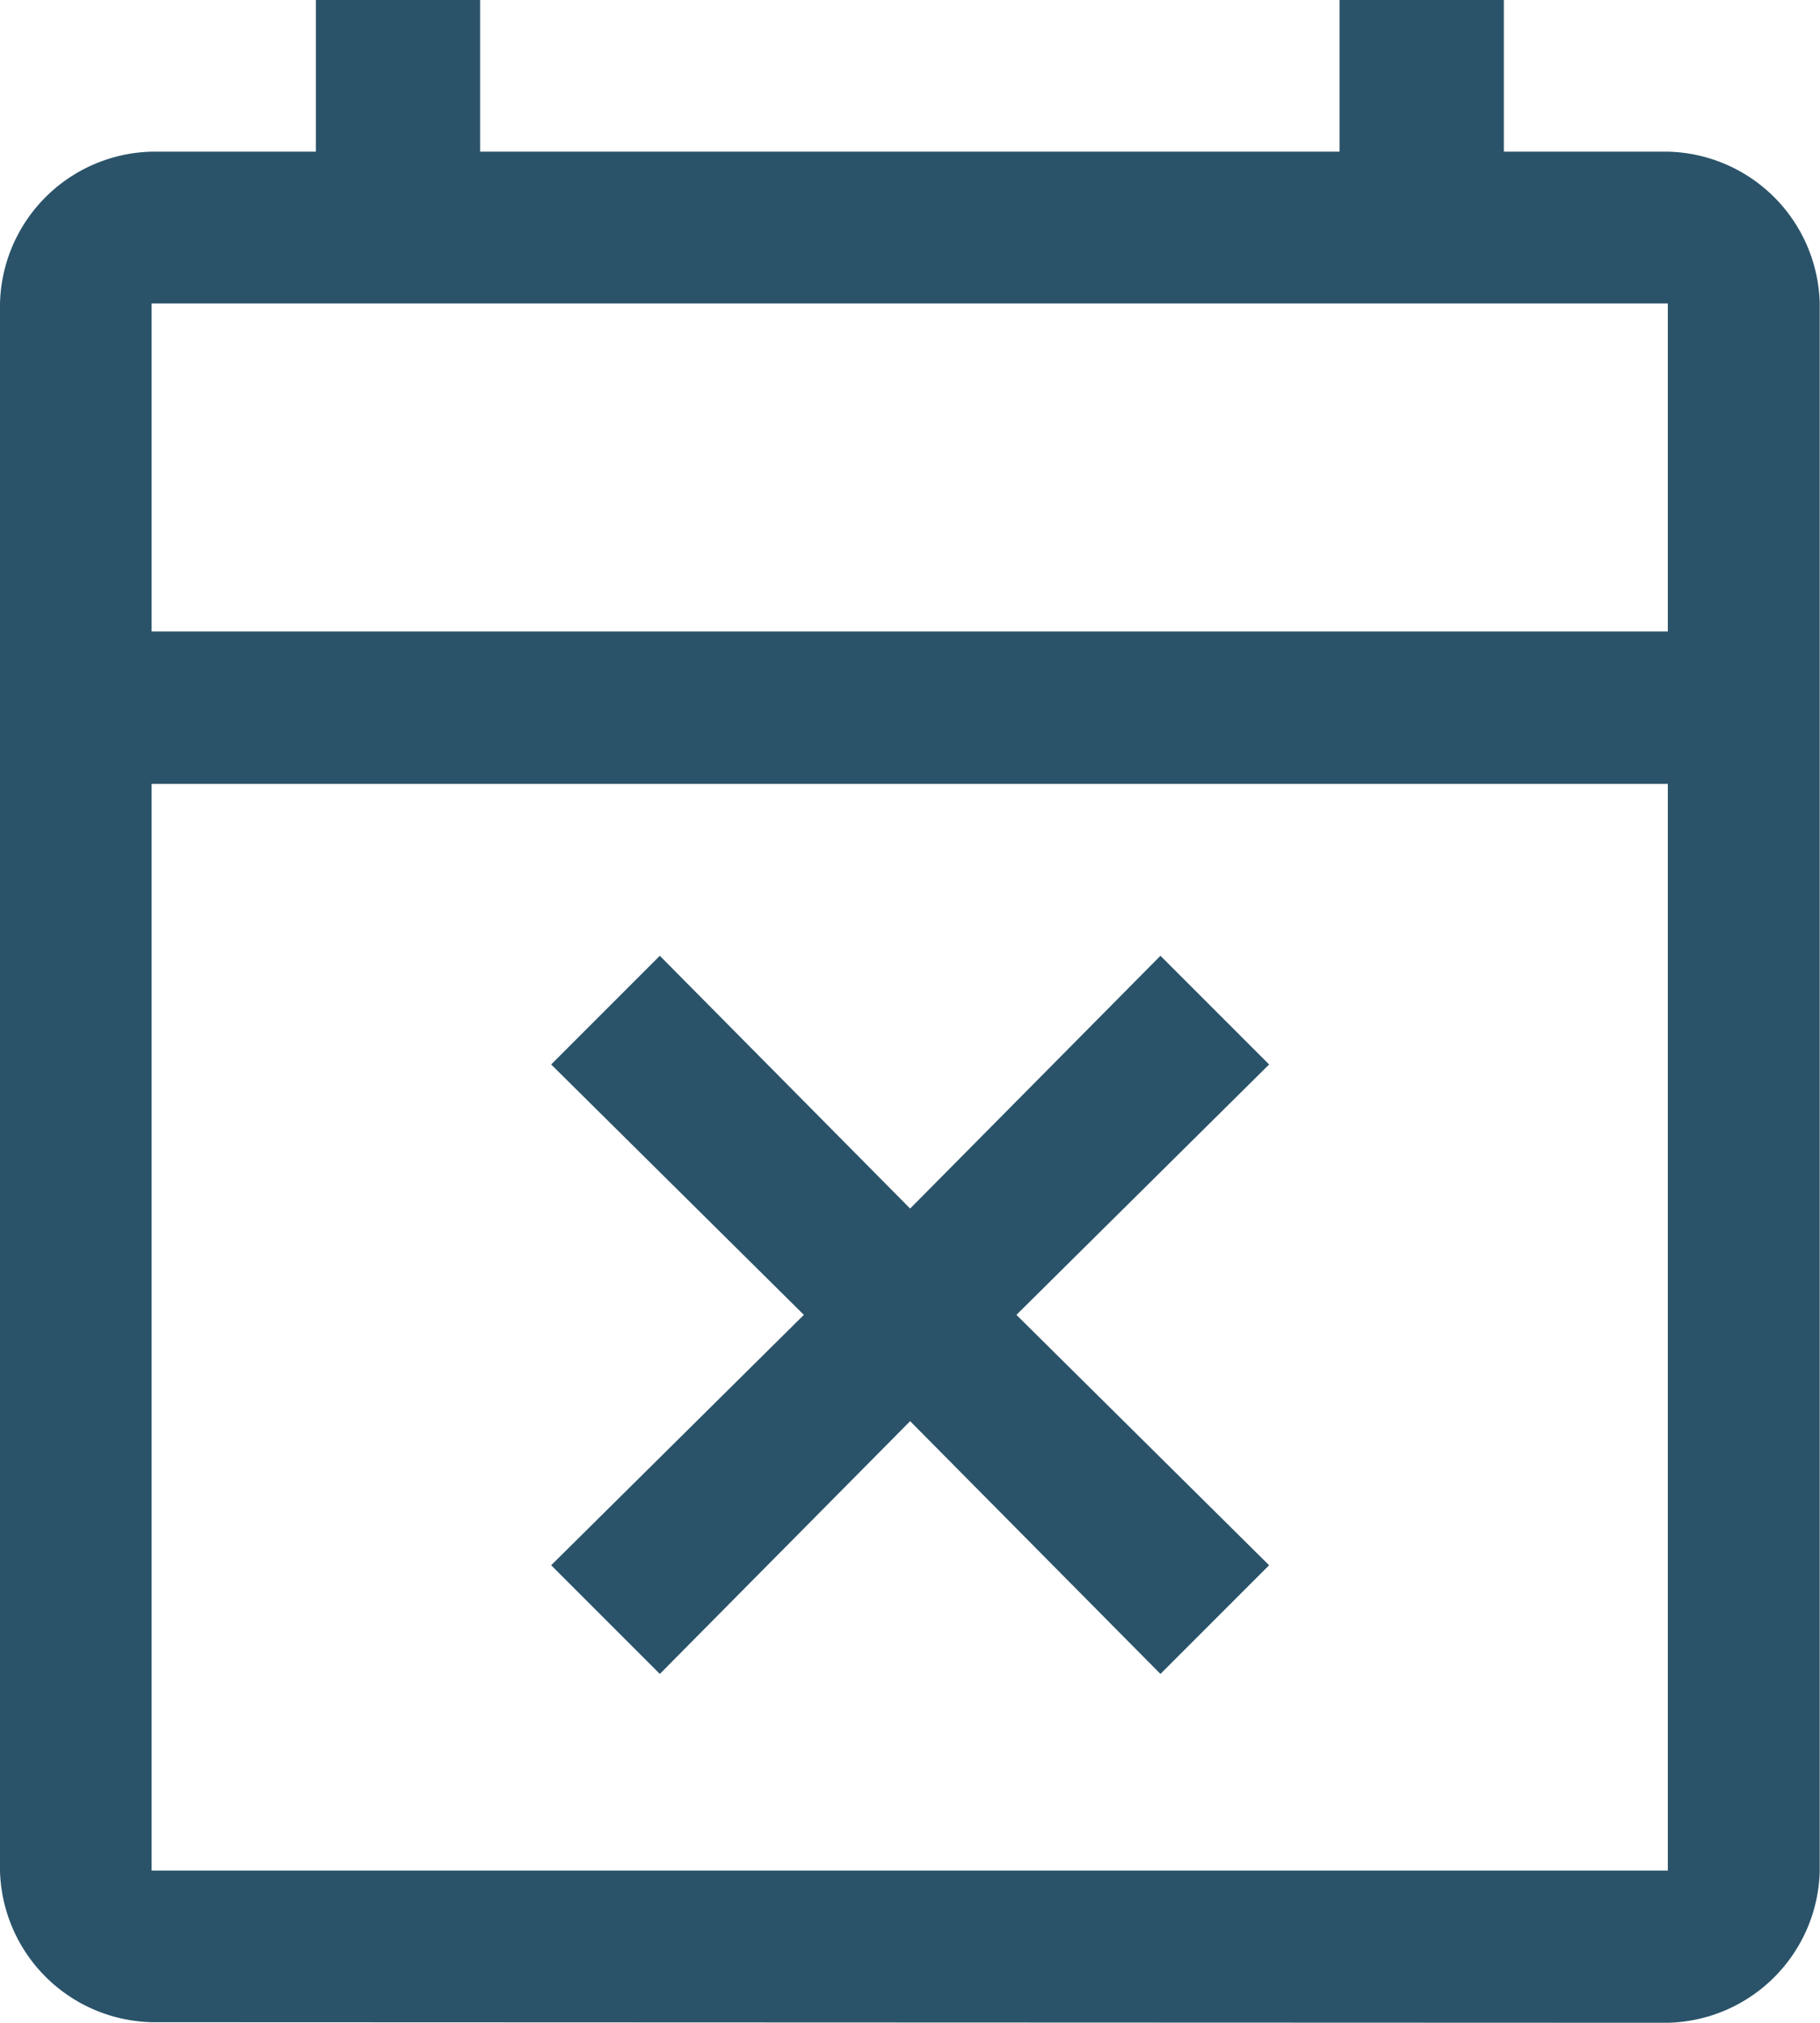 <svg xmlns="http://www.w3.org/2000/svg" width="12.964" height="14.404" viewBox="0 0 12.964 14.404">
  <path id="event_busy_FILL0_wght400_GRAD0_opsz48" d="M10.7,15.92l-.774-.774,1.8-1.783-1.8-1.783.774-.774,1.783,1.8,1.783-1.8.774.774-1.8,1.783,1.8,1.783-.774.774-1.783-1.8ZM7.08,18.4A1.108,1.108,0,0,1,6,17.324V6.161A1.108,1.108,0,0,1,7.08,5.08h1.17V4h1.17V5.08h6.122V4h1.17V5.08h1.17a1.108,1.108,0,0,1,1.08,1.08V17.324a1.108,1.108,0,0,1-1.08,1.08Zm0-1.08h10.8V9.582H7.08Zm0-8.823h10.8V6.161H7.08Zm0,0v0Z" transform="translate(-6 -4)" fill="#2a5369"/>
</svg>
